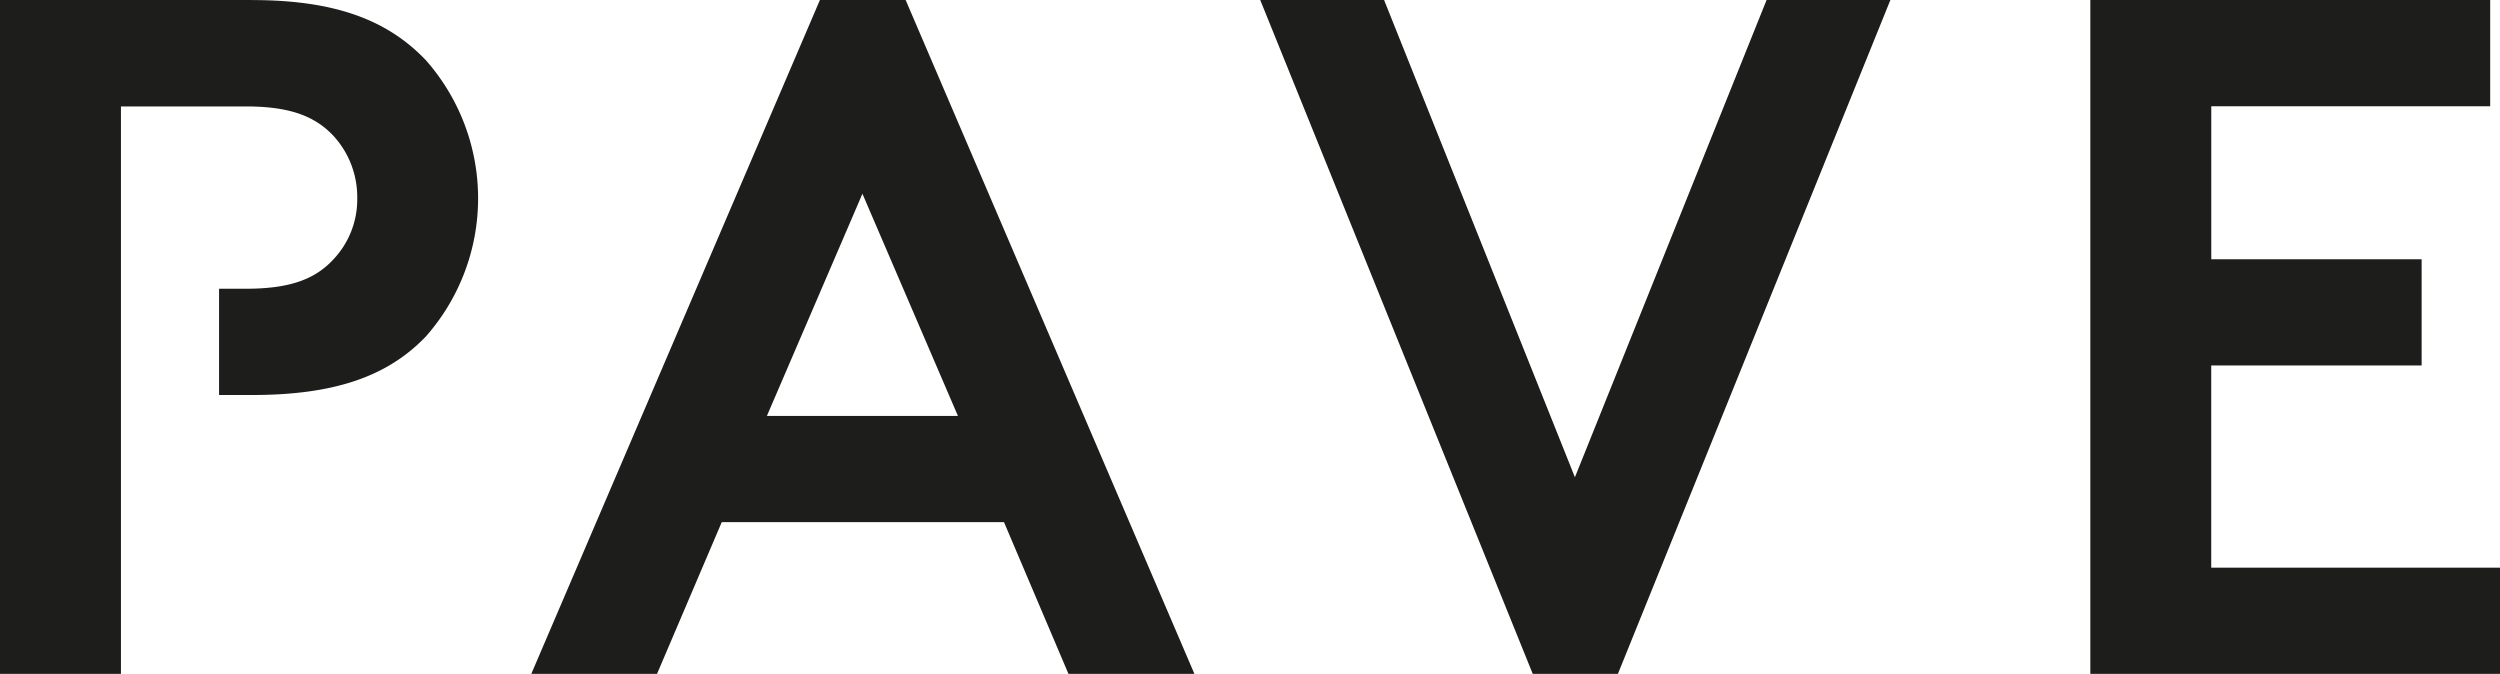 <svg xmlns="http://www.w3.org/2000/svg" width="195.652" height="52.738" viewBox="0 0 195.652 52.738">
  <defs>
    <style>
      .cls-1 {
        fill: #1d1d1b;
      }
    </style>
  </defs>
  <g id="Group_1" data-name="Group 1" transform="translate(-64.576 -69.586)">
    <path id="Path_1" data-name="Path 1" class="cls-1" d="M233.058,84.749l7.474,17.387h-14.95Zm-3.327-15.163-22.588,52.738h9.84l5.065-11.874h22.089l5.046,11.874h9.857l-22.6-52.738Z" transform="translate(-100.988 0)"/>
    <path id="Path_2" data-name="Path 2" class="cls-1" d="M442.374,69.586l-15,37.35L412.44,69.586h-9.693l21.327,52.738h6.665l21.324-52.738Z" transform="translate(-239.544)"/>
    <path id="Path_3" data-name="Path 3" class="cls-1" d="M625.493,69.586v52.738h32.061v-8.313h-22.6V98.19h16.467V89.878H634.958V77.9h21.828V69.586Z" transform="translate(-397.326)"/>
    <path id="Path_4" data-name="Path 4" class="cls-1" d="M84.291,69.586H64.576v52.738h9.465V77.916H83.82c3.273,0,5.314.68,6.822,2.27a7.092,7.092,0,0,1,1.892,4.907,6.825,6.825,0,0,1-1.892,4.819c-1.476,1.591-3.516,2.271-6.822,2.271h-2.1V100.5h2.567c6.392,0,10.592-1.415,13.621-4.585a16.338,16.338,0,0,0,0-21.613c-3.1-3.258-7.3-4.711-13.623-4.711" transform="translate(0 0)"/>
  </g>
</svg>
